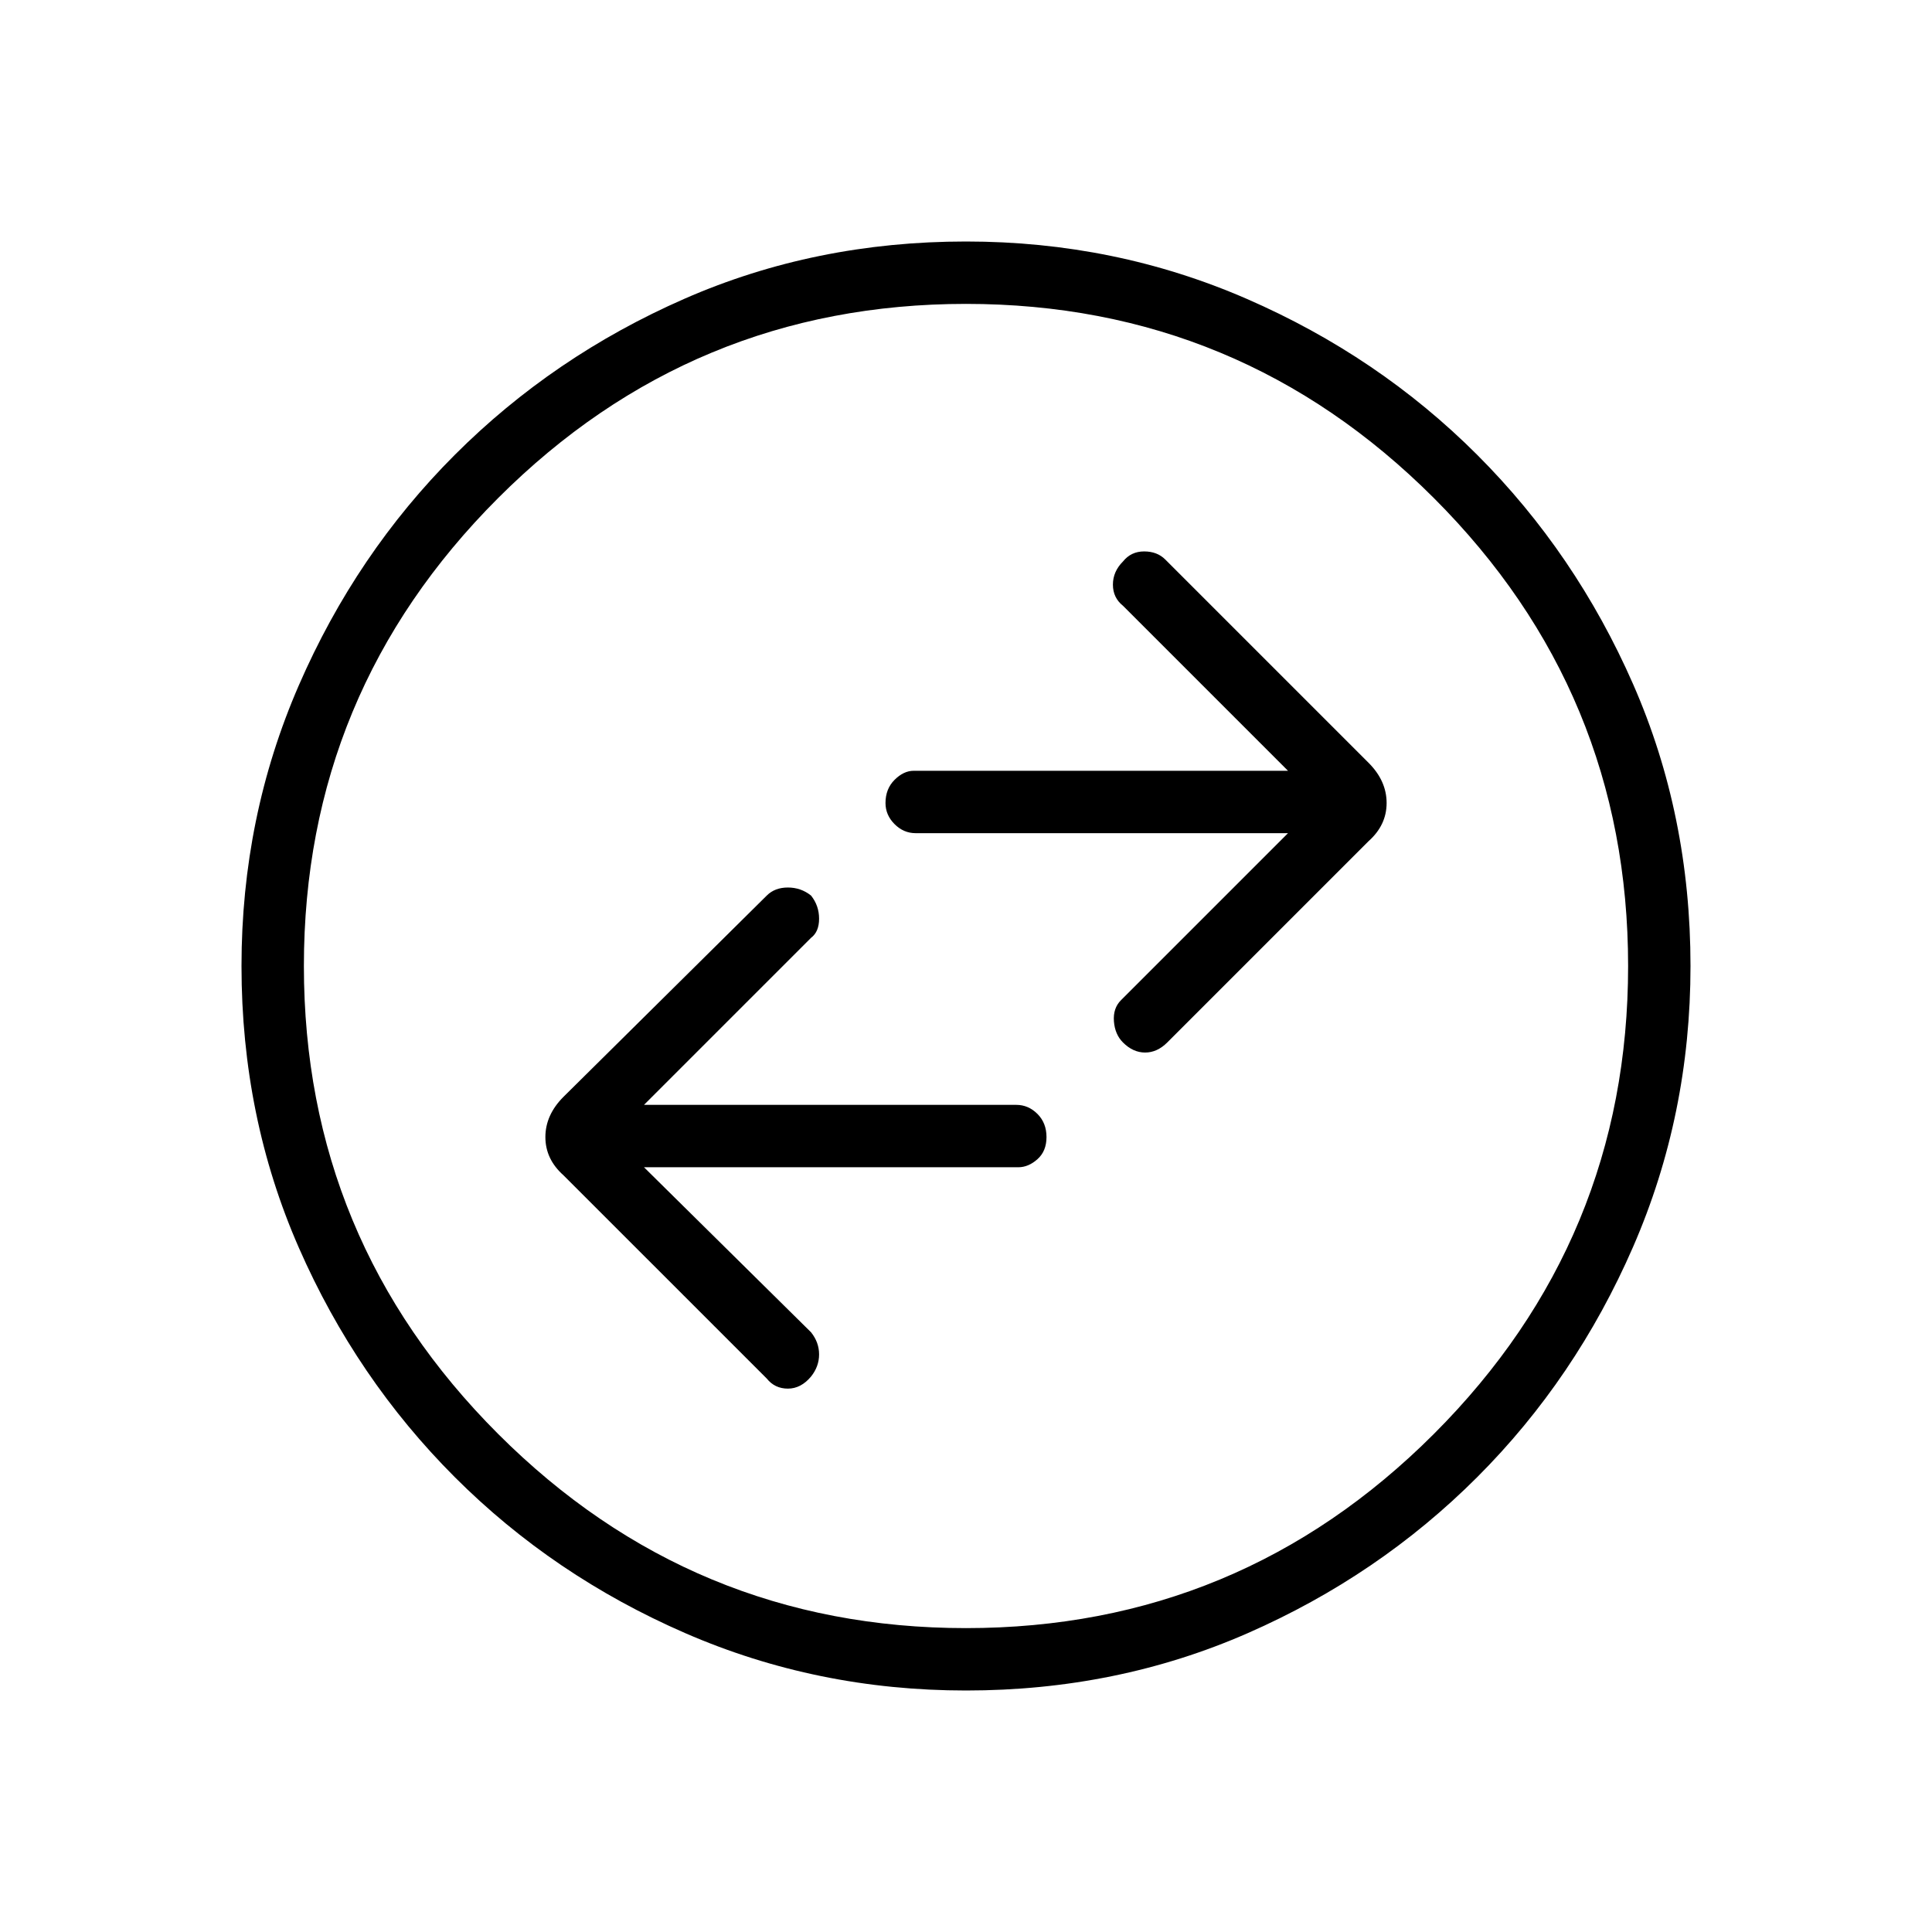 <svg xmlns="http://www.w3.org/2000/svg" width="48" height="48" viewBox="0 0 48 48"><path d="m29 25.9 5-5q.45-.4.45-.95 0-.55-.45-1l-5.05-5.05q-.2-.2-.525-.2t-.525.25q-.25.25-.25.575 0 .325.25.525l4.1 4.1h-9.3q-.25 0-.475.225Q22 19.6 22 19.95q0 .3.225.525.225.225.525.225H32l-4.15 4.15q-.2.2-.175.525.025.325.225.525.25.25.55.25.3 0 .55-.25Zm-9.95 8.35q.2.25.525.25t.575-.3q.2-.25.2-.55 0-.3-.2-.55L16 29h9.3q.25 0 .475-.2.225-.2.225-.55 0-.35-.225-.575-.225-.225-.525-.225H16l4.15-4.15q.2-.15.2-.475 0-.325-.2-.575-.25-.2-.575-.2-.325 0-.525.2l-5.05 5q-.45.45-.45 1t.45.95ZM24 42q-3.7 0-6.975-1.425Q13.75 39.15 11.3 36.7 8.85 34.25 7.425 31 6 27.75 6 24q0-3.7 1.425-6.975Q8.85 13.75 11.3 11.3q2.45-2.45 5.7-3.875Q20.25 6 24 6q3.7 0 6.975 1.425Q34.25 8.85 36.7 11.3q2.45 2.45 3.875 5.7Q42 20.25 42 24q0 3.7-1.425 6.975Q39.15 34.25 36.7 36.7q-2.45 2.45-5.7 3.875Q27.75 42 24 42Zm0-18Zm0 16.45q6.8 0 11.625-4.825T40.45 24q0-6.8-4.825-11.625T24 7.55q-6.8 0-11.625 4.825T7.55 24q0 6.8 4.825 11.625T24 40.45Z"/></svg>